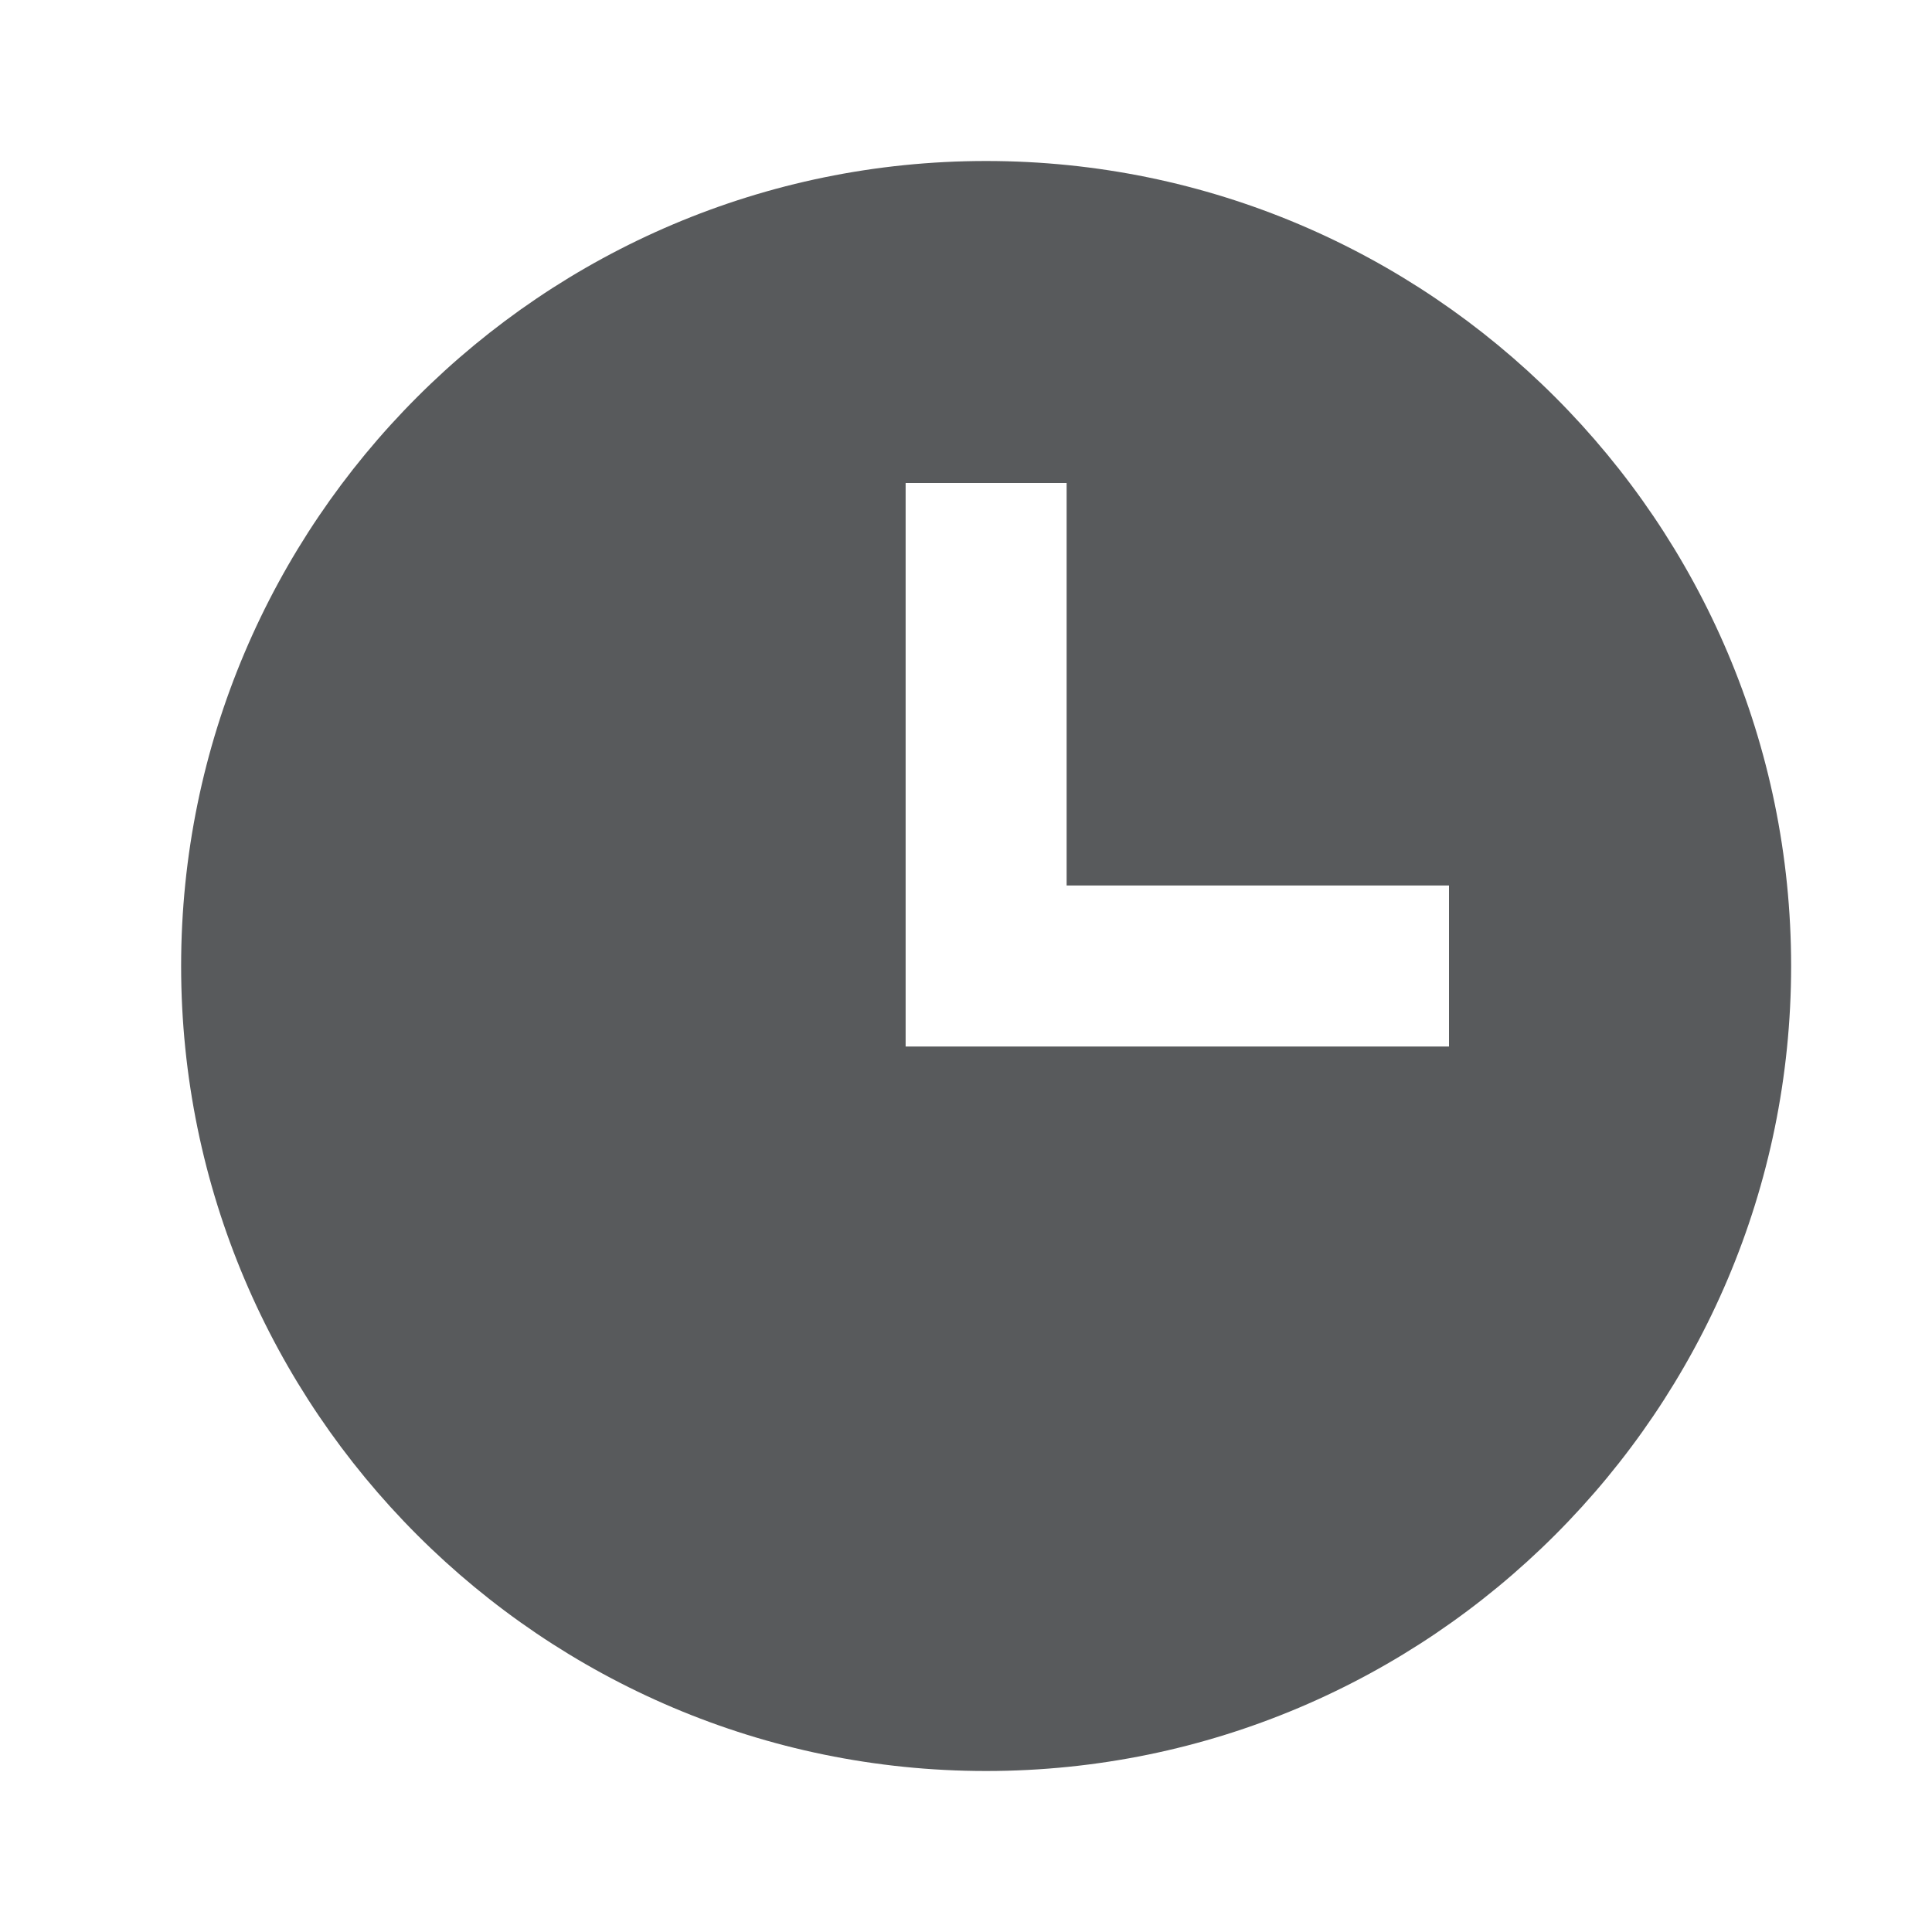 <svg width="36" height="36" viewBox="0 0 36 36" fill="none" xmlns="http://www.w3.org/2000/svg">
<path d="M18.375 3C10.104 3 3.375 9.729 3.375 18C3.375 26.271 10.104 33 18.375 33C26.646 33 33.375 26.271 33.375 18C33.375 9.729 26.646 3 18.375 3ZM27 19.5H16.875V9H19.875V16.5H27V19.5Z" fill="#585A5C"/>
</svg>
